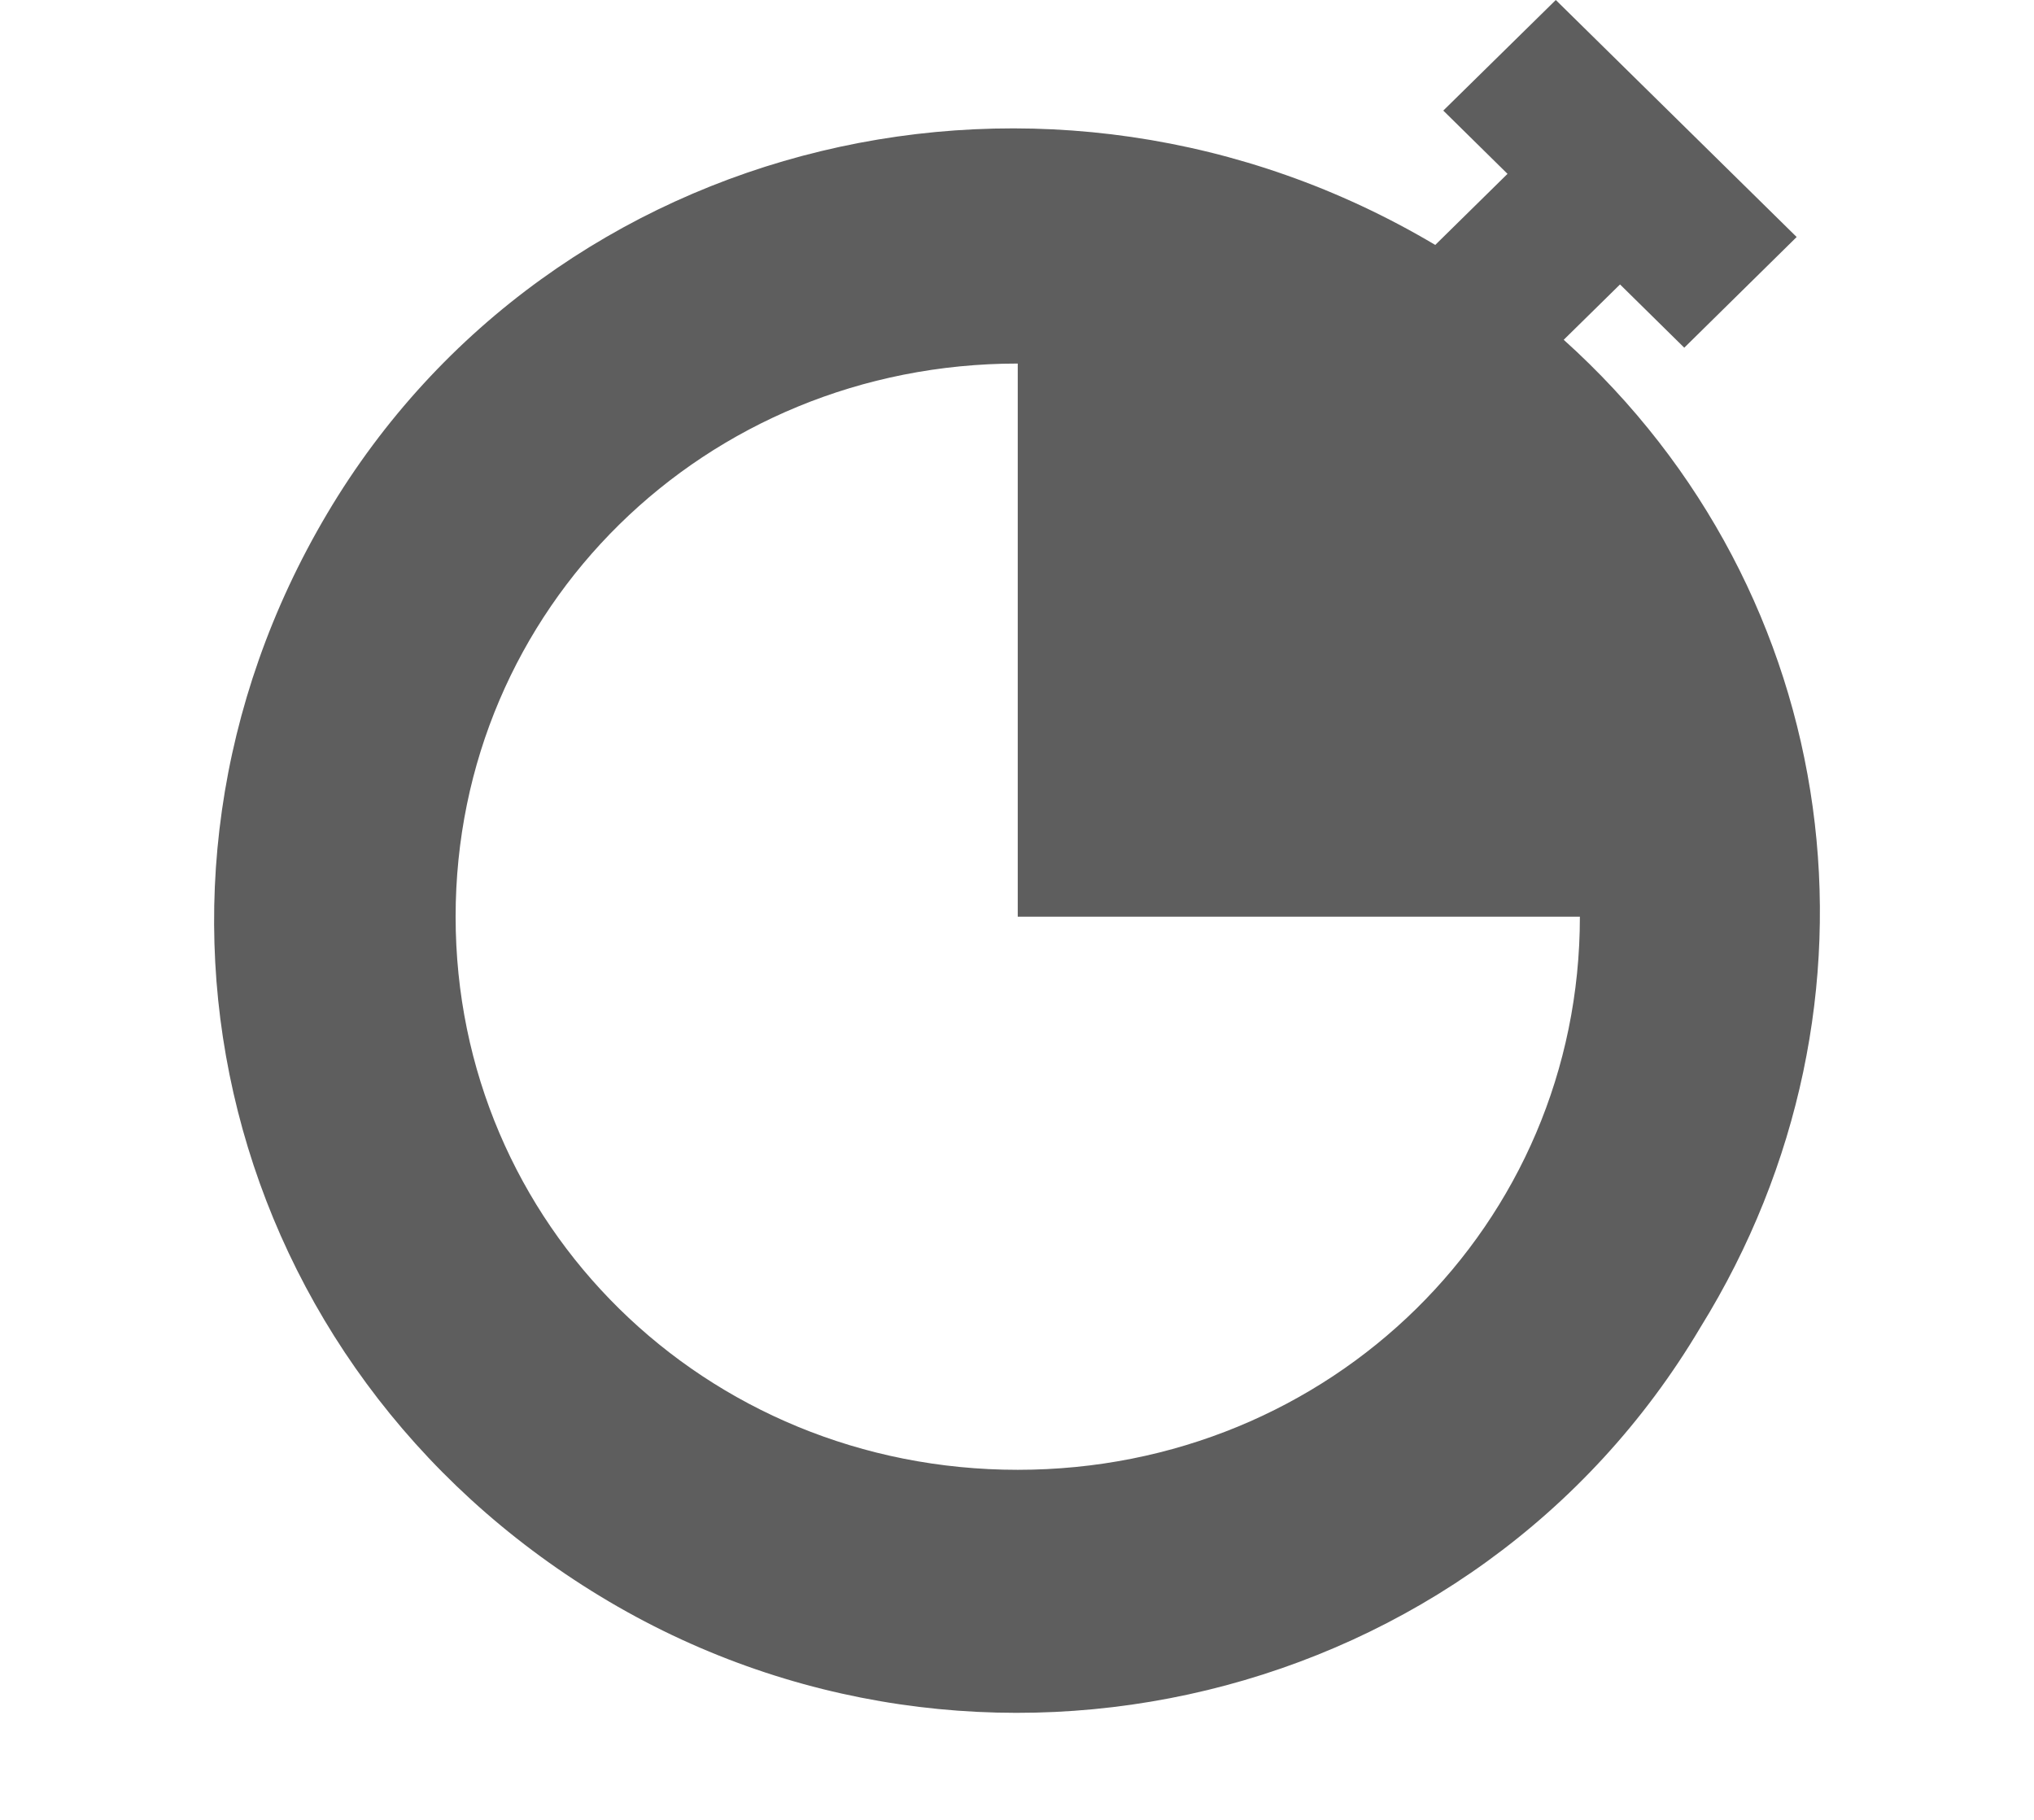 <svg width="19" height="17" viewBox="0 0 19 17" fill="none" xmlns="http://www.w3.org/2000/svg">
<path d="M14.607 3.174L15.133 2.657L15.733 3.248L16.783 2.214L14.533 0L13.482 1.033L14.082 1.624L13.407 2.288C9.807 0.148 5.156 1.255 3.056 4.798C0.956 8.341 2.081 12.77 5.606 14.911C9.132 17.052 13.782 15.944 15.883 12.401C17.758 9.375 17.233 5.536 14.607 3.174ZM9.507 13.73C6.582 13.73 4.256 11.441 4.256 8.563C4.256 5.684 6.582 3.396 9.507 3.396V8.563H14.758C14.758 11.441 12.432 13.73 9.507 13.73Z" fill="#5E5E5E"/>
</svg>
